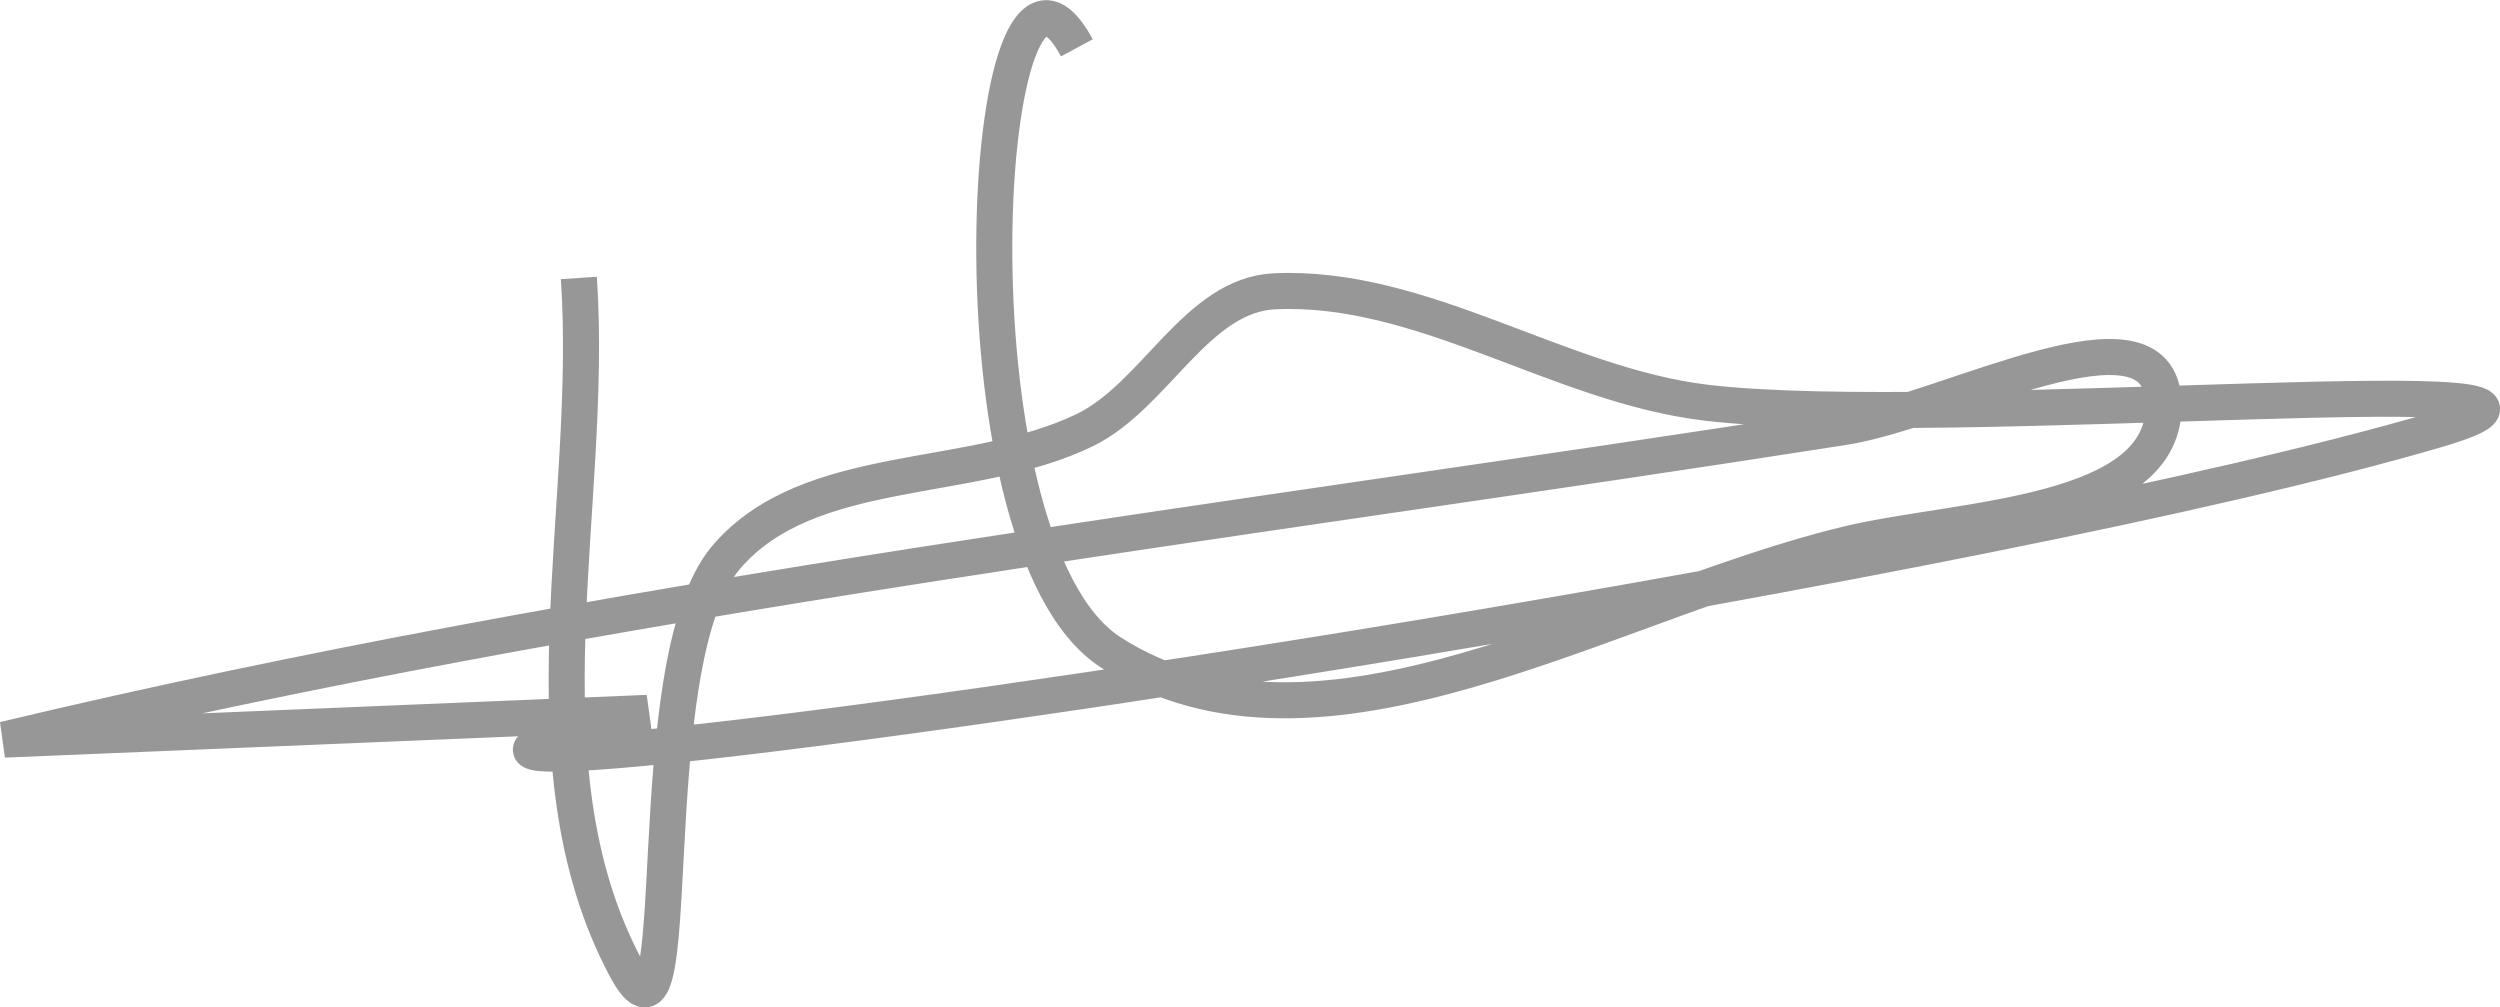 <svg xmlns="http://www.w3.org/2000/svg" width="69.36" height="27.952" viewBox="0 0 69.36 27.952">
  <path id="Path_4" data-name="Path 4" d="M15.944,7.211c.429,6.372-1.7,13.469,1.286,19.115,1.824,3.452.267-8.405,2.806-11.371,2.286-2.671,6.778-1.988,9.942-3.522,1.959-.95,3.1-3.757,5.275-3.853,4.115-.182,7.873,2.6,11.963,3.091,6.709.8,26.74-1.144,20.256.756-6.236,1.827-17.557,4-28.425,5.806-16.373,2.715-31.175,4.425-21.2,2.044L0,20.019c16.783-4.008,33.987-6,51.035-8.671,2.932-.459,8.746-3.666,8.875-.7.139,3.191-5.627,3.2-8.734,3.939-6.71,1.6-14.669,6.742-20.472,3.013-4.711-3.027-3.6-21.7-.943-16.774" transform="translate(0.116 0.501)" fill="none" stroke="#979797" stroke-miterlimit="10" stroke-width="1"/>
</svg>
